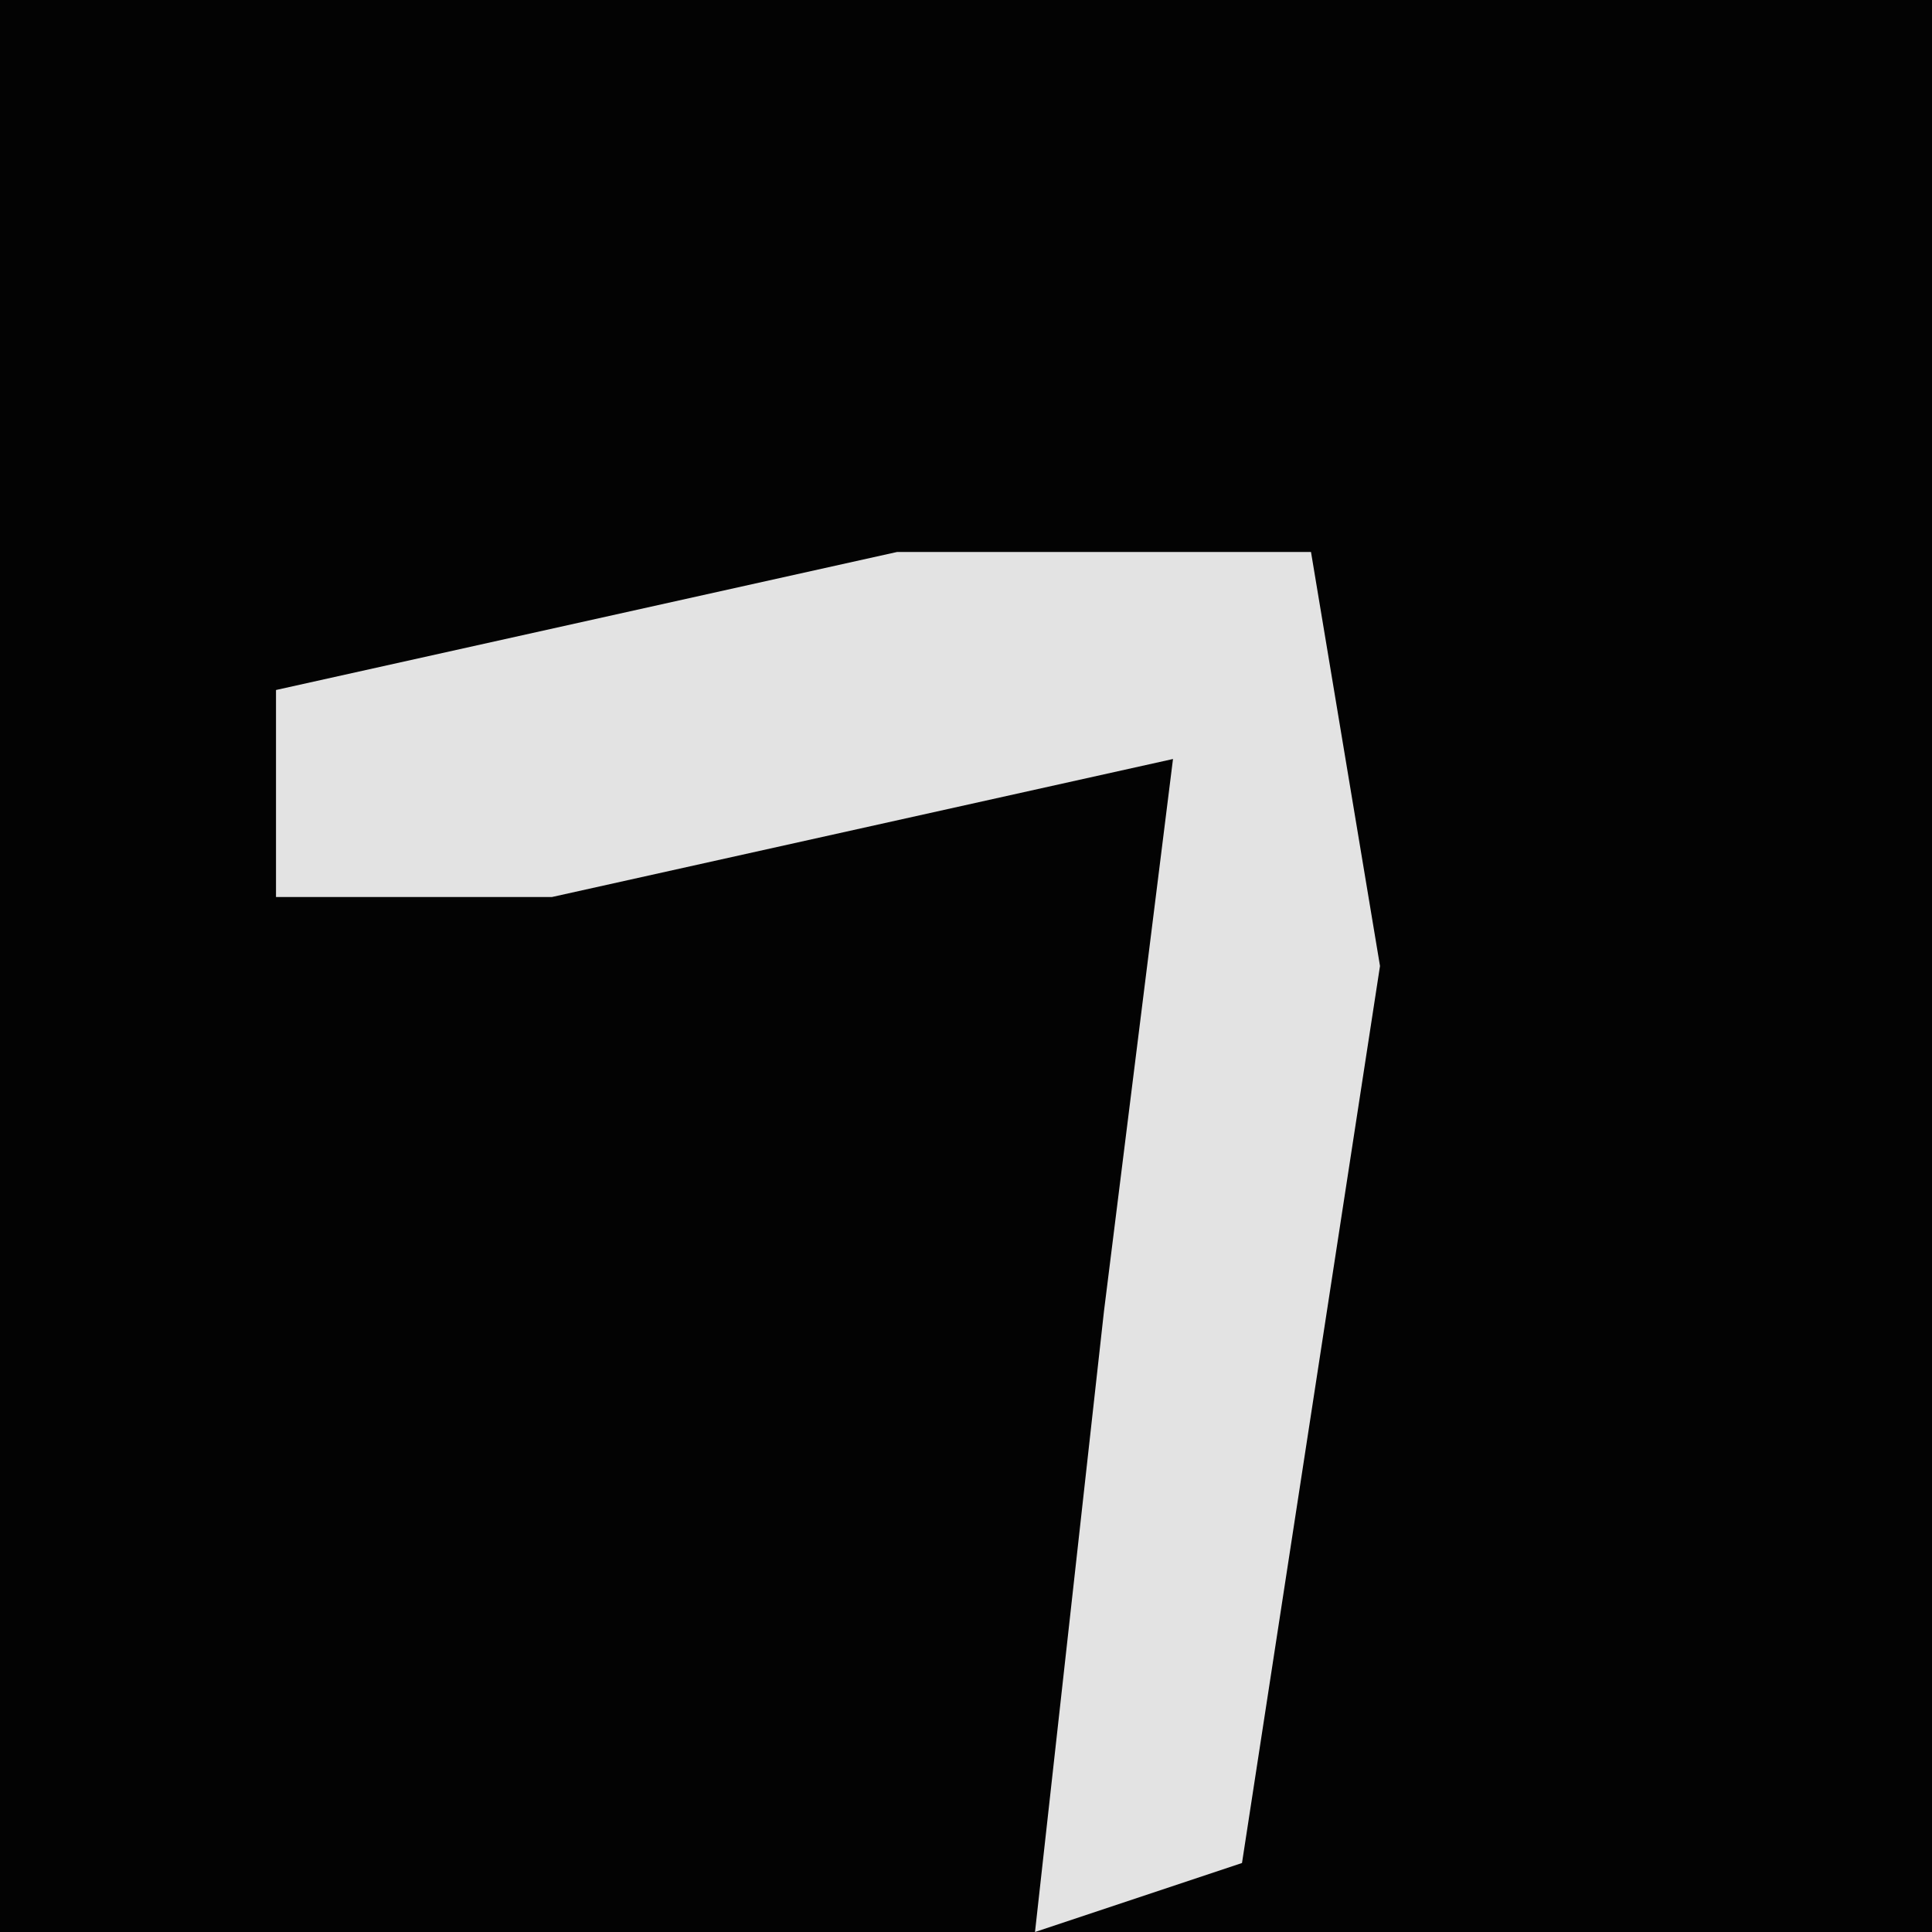 <?xml version="1.0" encoding="UTF-8"?>
<svg version="1.1" xmlns="http://www.w3.org/2000/svg" width="28" height="28">
<path d="M0,0 L28,0 L28,28 L0,28 Z " fill="#030303" transform="translate(0,0)"/>
<path d="M0,0 L6,0 L7,6 L5,19 L2,20 L3,11 L4,3 L-5,5 L-9,5 L-9,2 Z " fill="#E3E3E3" transform="translate(13,8)"/>
</svg>
